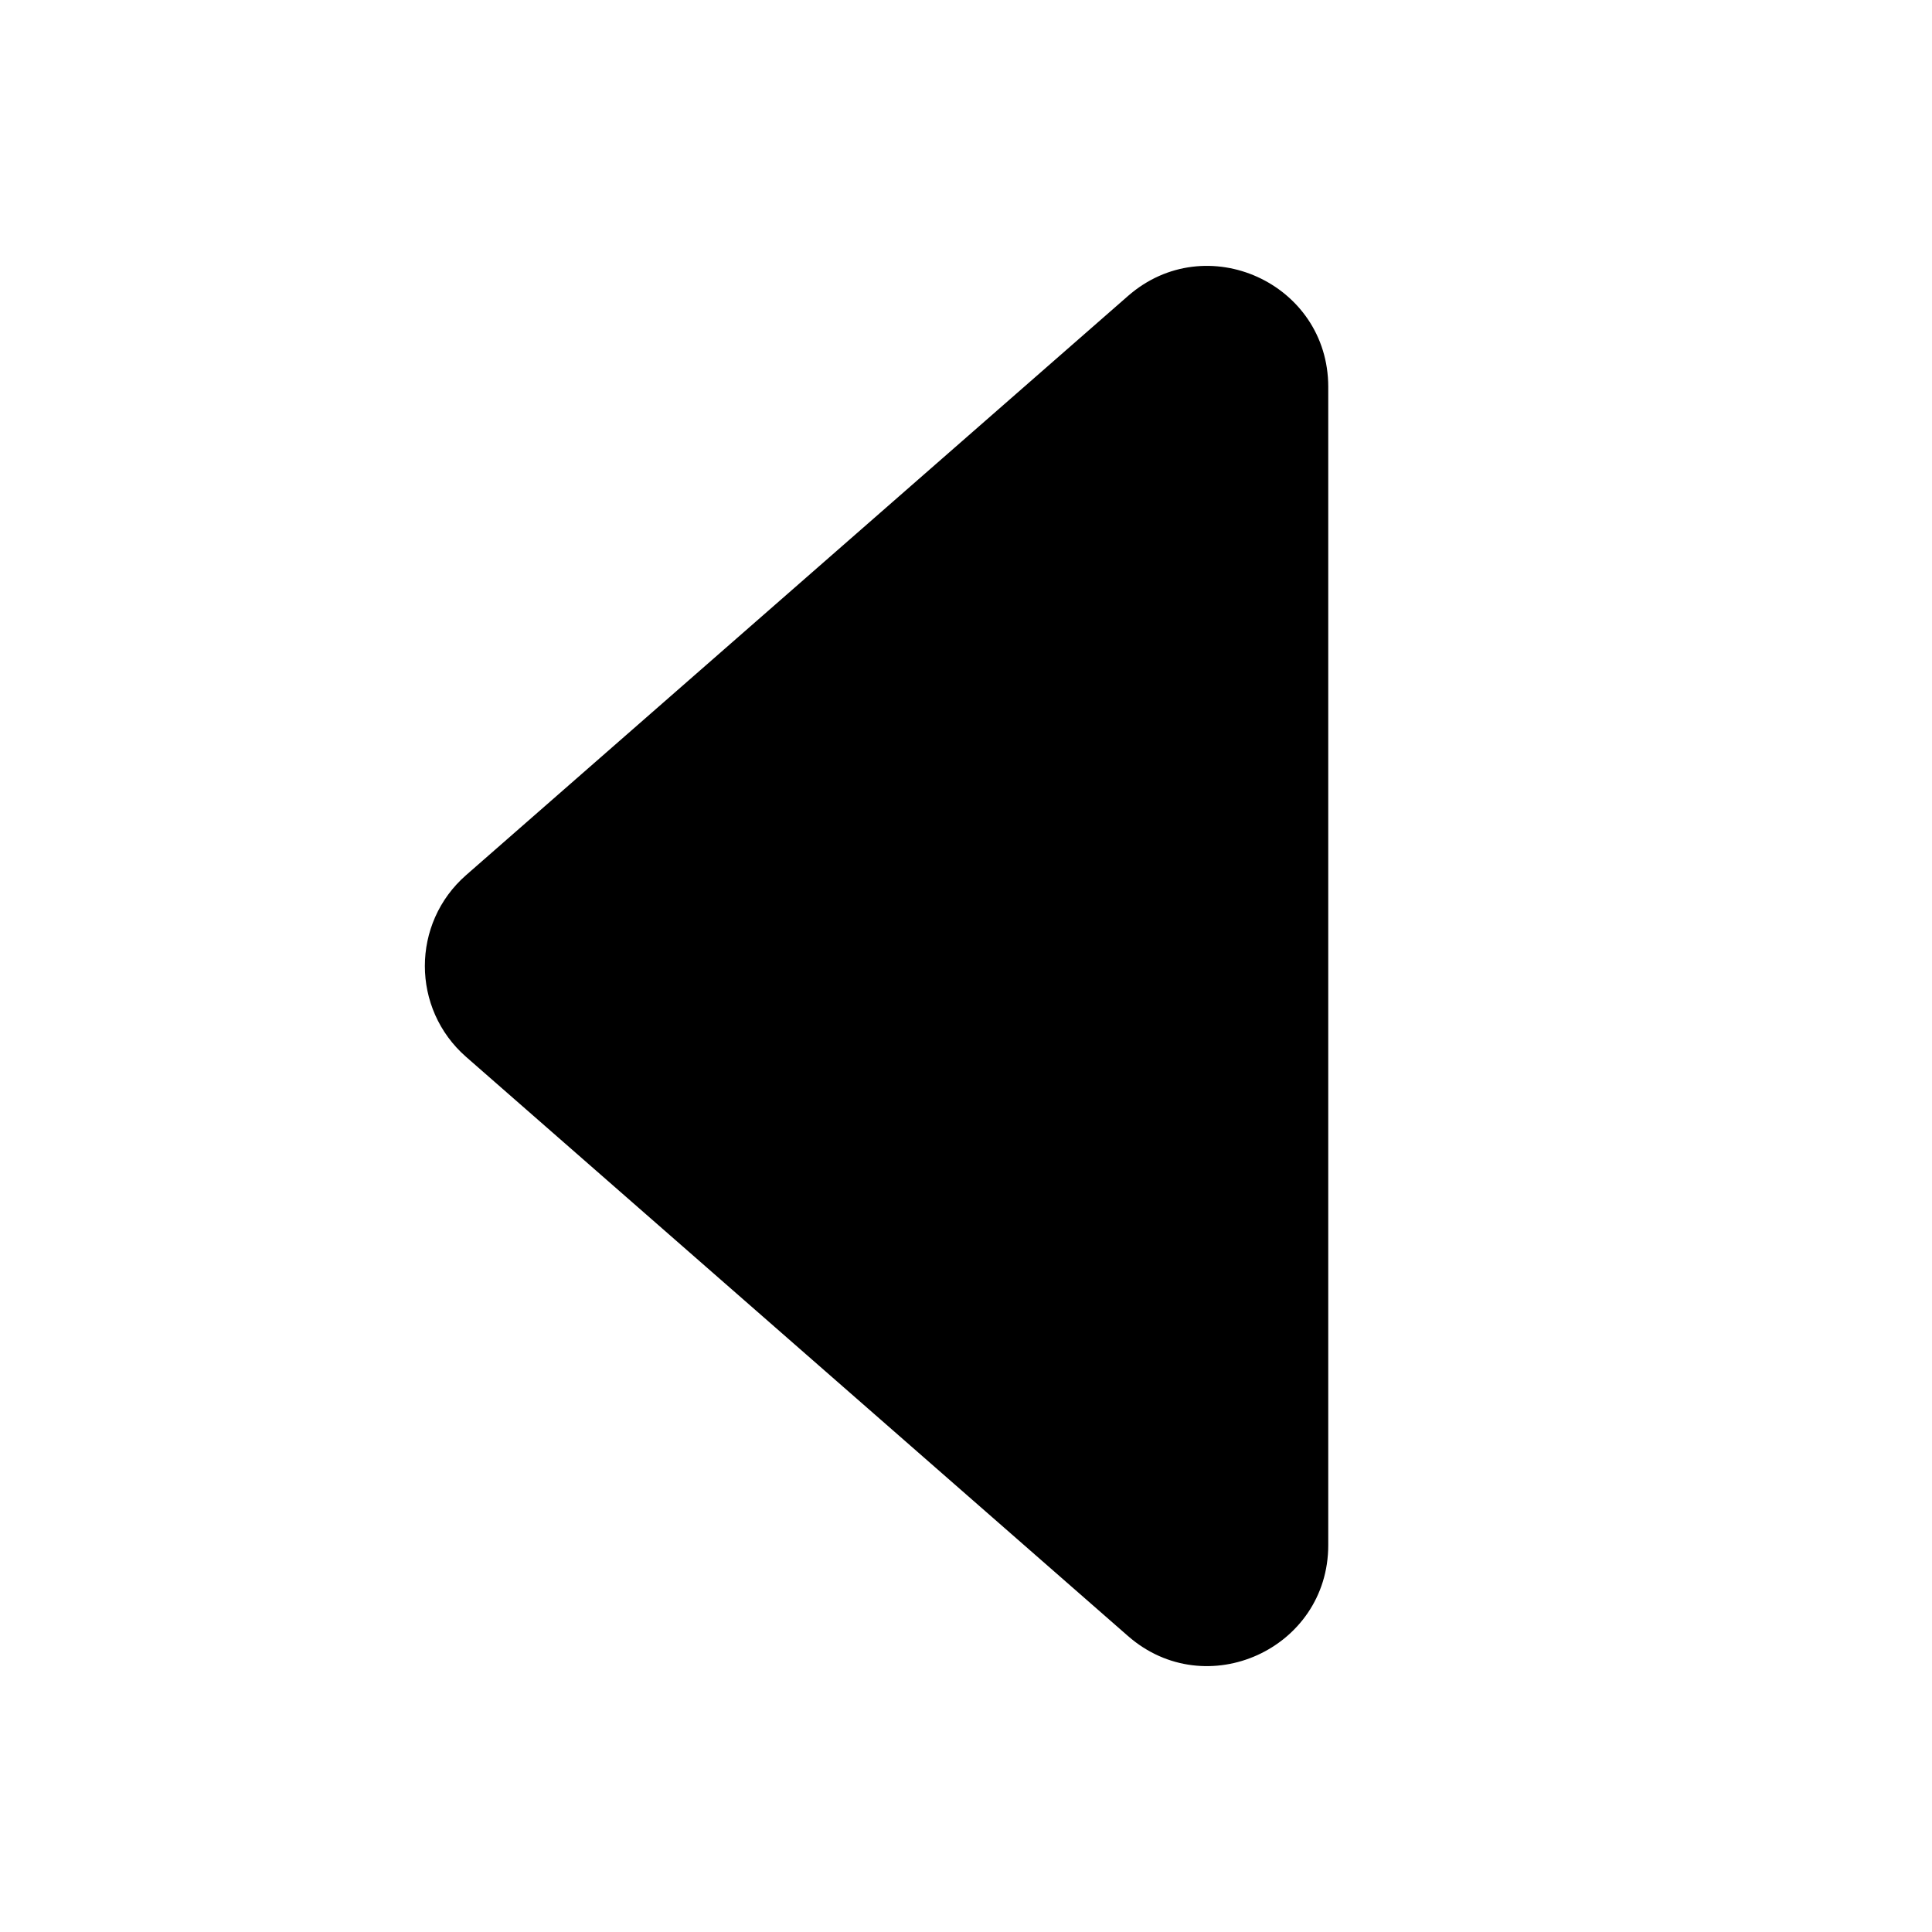 <svg width="24" height="24" viewBox="0 0 24 24" fill="none" xmlns="http://www.w3.org/2000/svg">
<path d="M5.79 13.129L14.012 20.323C14.982 21.172 16.5 20.483 16.5 19.194V4.806C16.5 3.517 14.982 2.828 14.012 3.677L5.79 10.871C5.107 11.469 5.107 12.531 5.79 13.129Z" fill="currentColor"/>
</svg>

